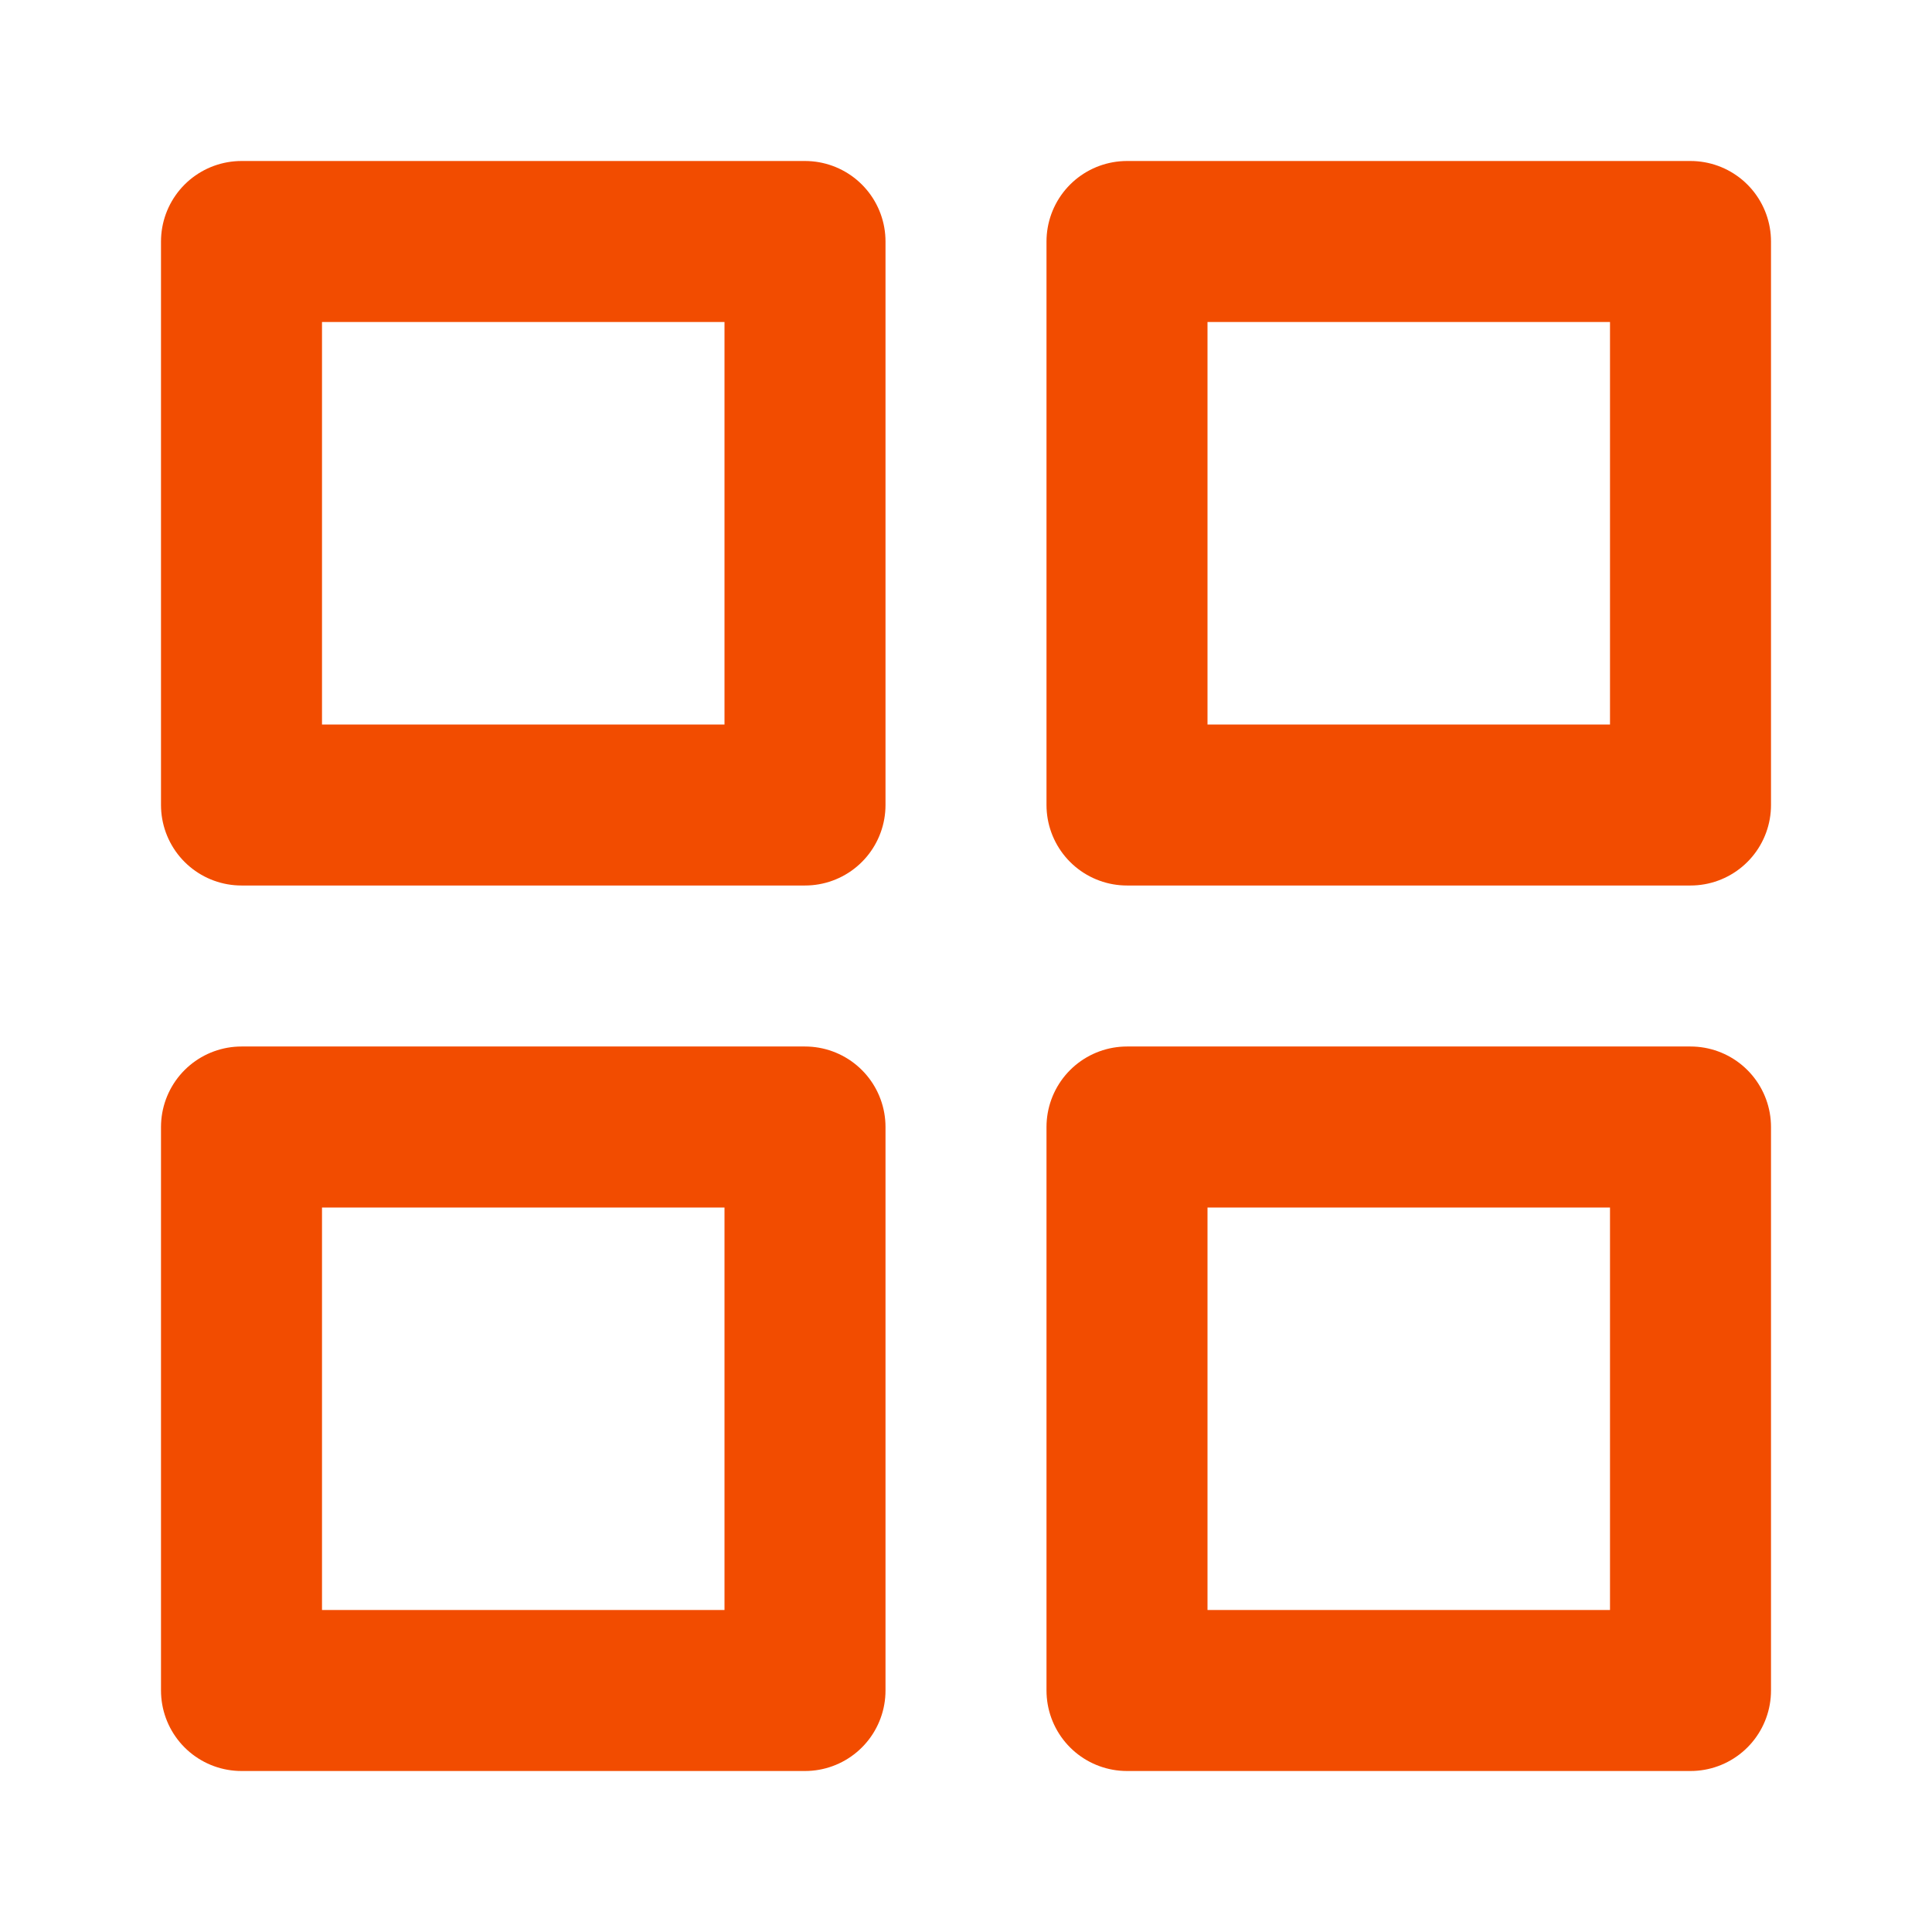 <svg width="24" height="24" viewBox="0 0 24 24" fill="none" xmlns="http://www.w3.org/2000/svg">
<path d="M10 3H3V10H10V3Z" stroke="#F24C00" stroke-width="2" stroke-linecap="round" stroke-linejoin="round"/>
<path d="M21 3H14V10H21V3Z" stroke="#F24C00" stroke-width="2" stroke-linecap="round" stroke-linejoin="round"/>
<path d="M21 14H14V21H21V14Z" stroke="#F24C00" stroke-width="2" stroke-linecap="round" stroke-linejoin="round"/>
<path d="M10 14H3V21H10V14Z" stroke="#F24C00" stroke-width="2" stroke-linecap="round" stroke-linejoin="round"/>
</svg>
